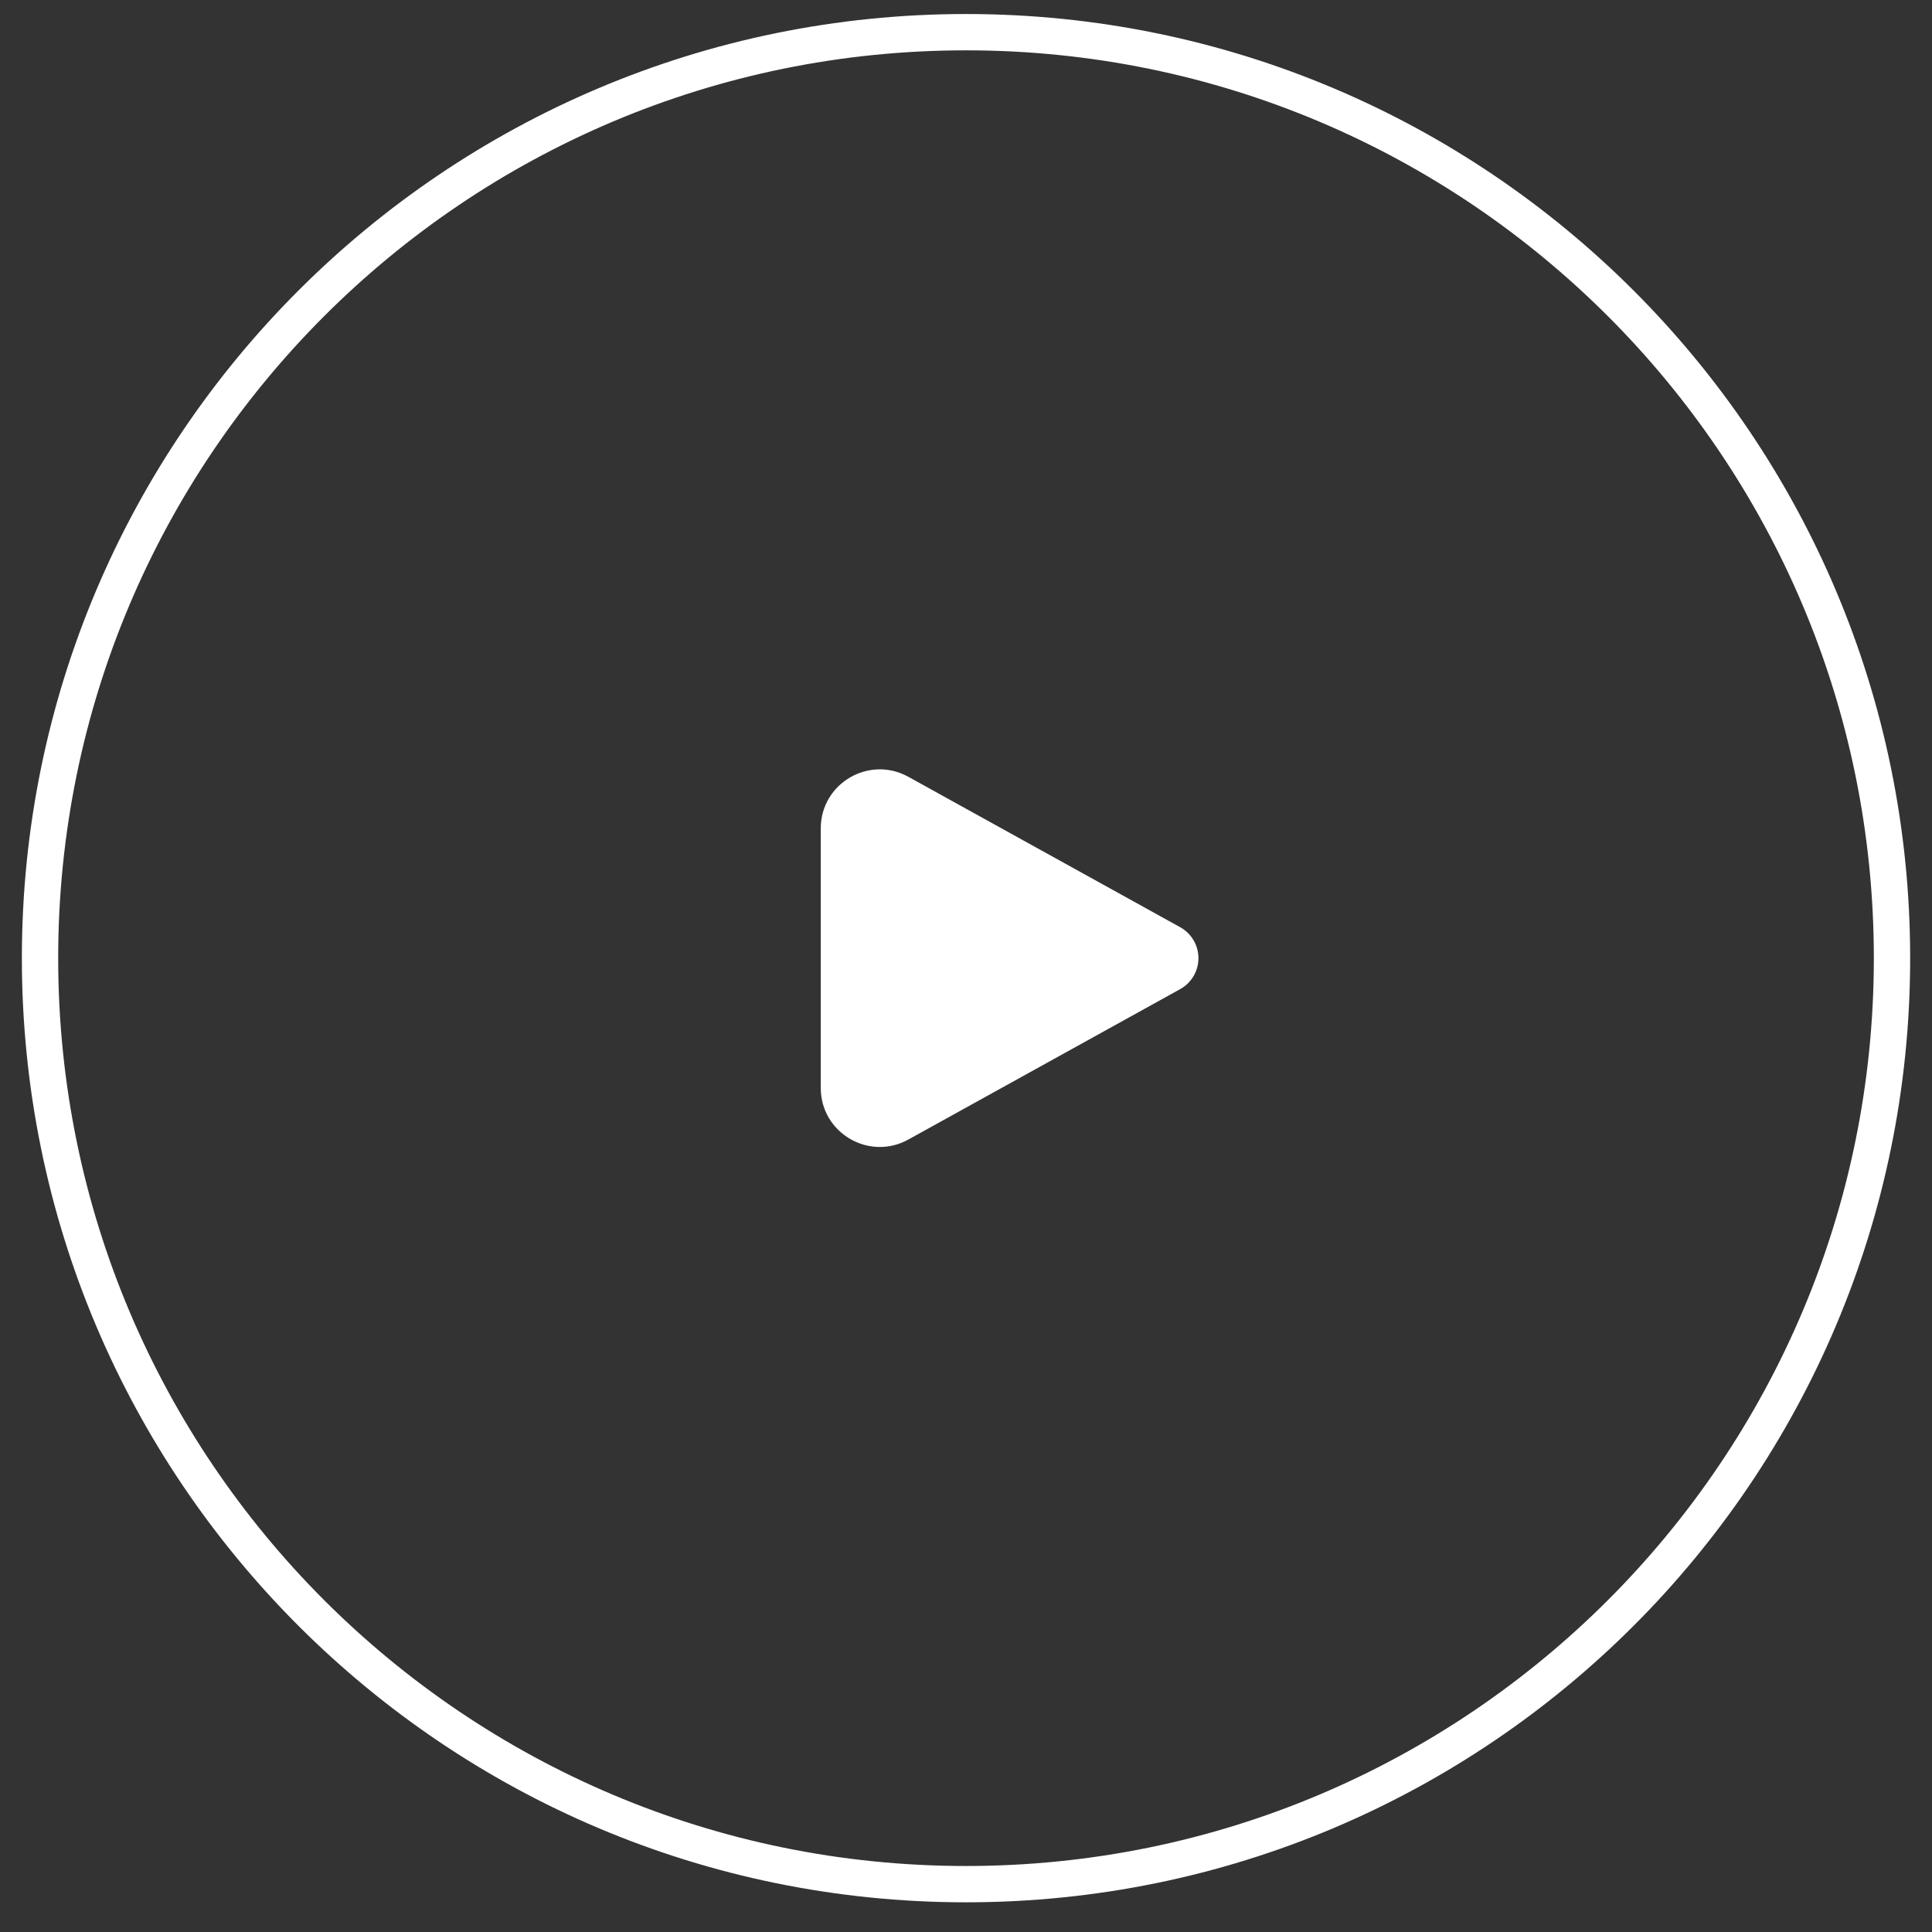 <svg width="128" height="128" viewBox="0 0 64 64" fill="none" xmlns="http://www.w3.org/2000/svg">
<rect x="0" y="0" width="64" height="64" fill="#333333" stroke="none"/>
<g style="mix-blend-mode:luminosity">
<path d="M1.326 31.741C1.326 14.799 15.06 1.066 32.001 1.066C48.942 1.066 62.675 14.799 62.675 31.741C62.675 48.681 48.942 62.415 32.001 62.415C15.06 62.415 1.326 48.681 1.326 31.741Z" stroke="white" stroke-width="1.203"/>
</g>
<g style="mix-blend-mode:luminosity">
<path d="M30.091 25.733C28.788 25.012 27.189 25.953 27.189 27.441V36.04C27.189 37.528 28.788 38.469 30.091 37.748L39.095 32.766C39.468 32.559 39.7 32.167 39.7 31.741C39.7 31.314 39.468 30.922 39.095 30.715L30.091 25.733Z" fill="white"/>
</g>
</svg>

